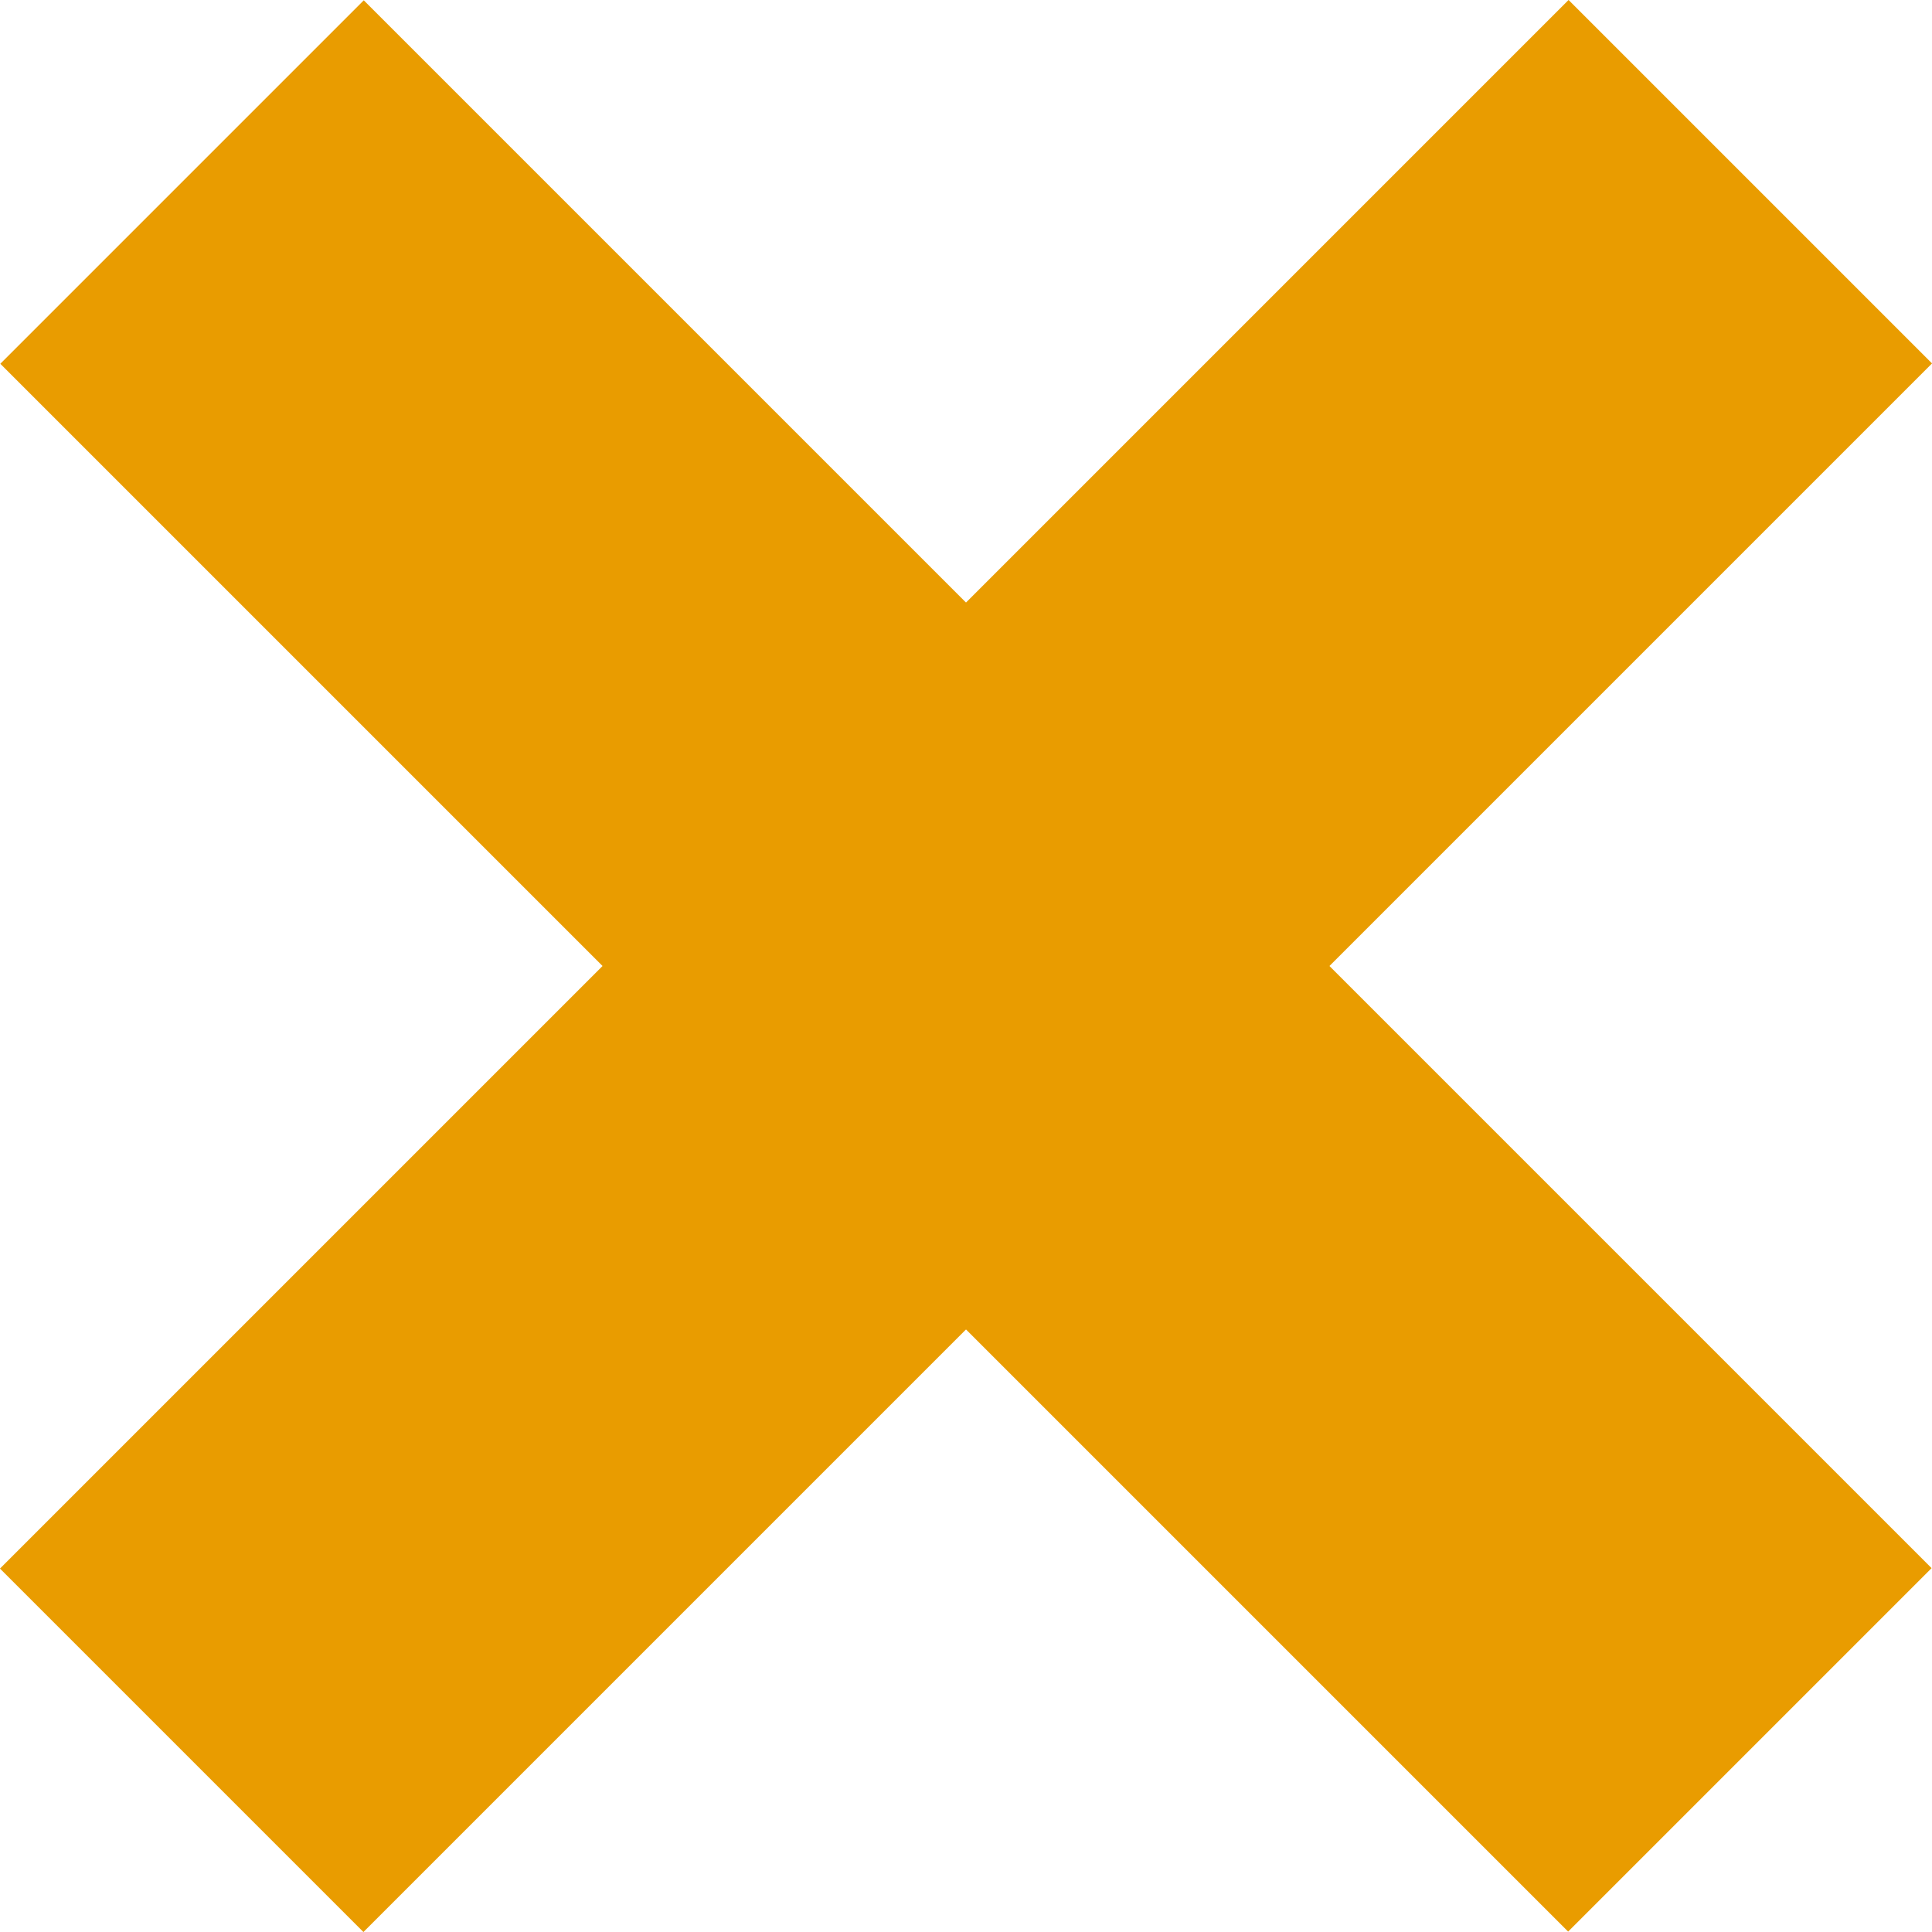 <svg xmlns="http://www.w3.org/2000/svg" width="22.552" height="22.552" viewBox="0 0 22.552 22.552">
  <g id="icon-countdown-cross" transform="translate(2.121 2.121)">
    <line id="Línea_140" data-name="Línea 140" x2="18.301" y2="18.301" transform="translate(0.004 0.004)" fill="none" stroke="#e99c00" stroke-width="6"/>
    <line id="Línea_141" data-name="Línea 141" x2="18.31" y2="18.31" transform="translate(18.31 0) rotate(90)" fill="none" stroke="#e99c00" stroke-width="6"/>
  </g>
</svg>
